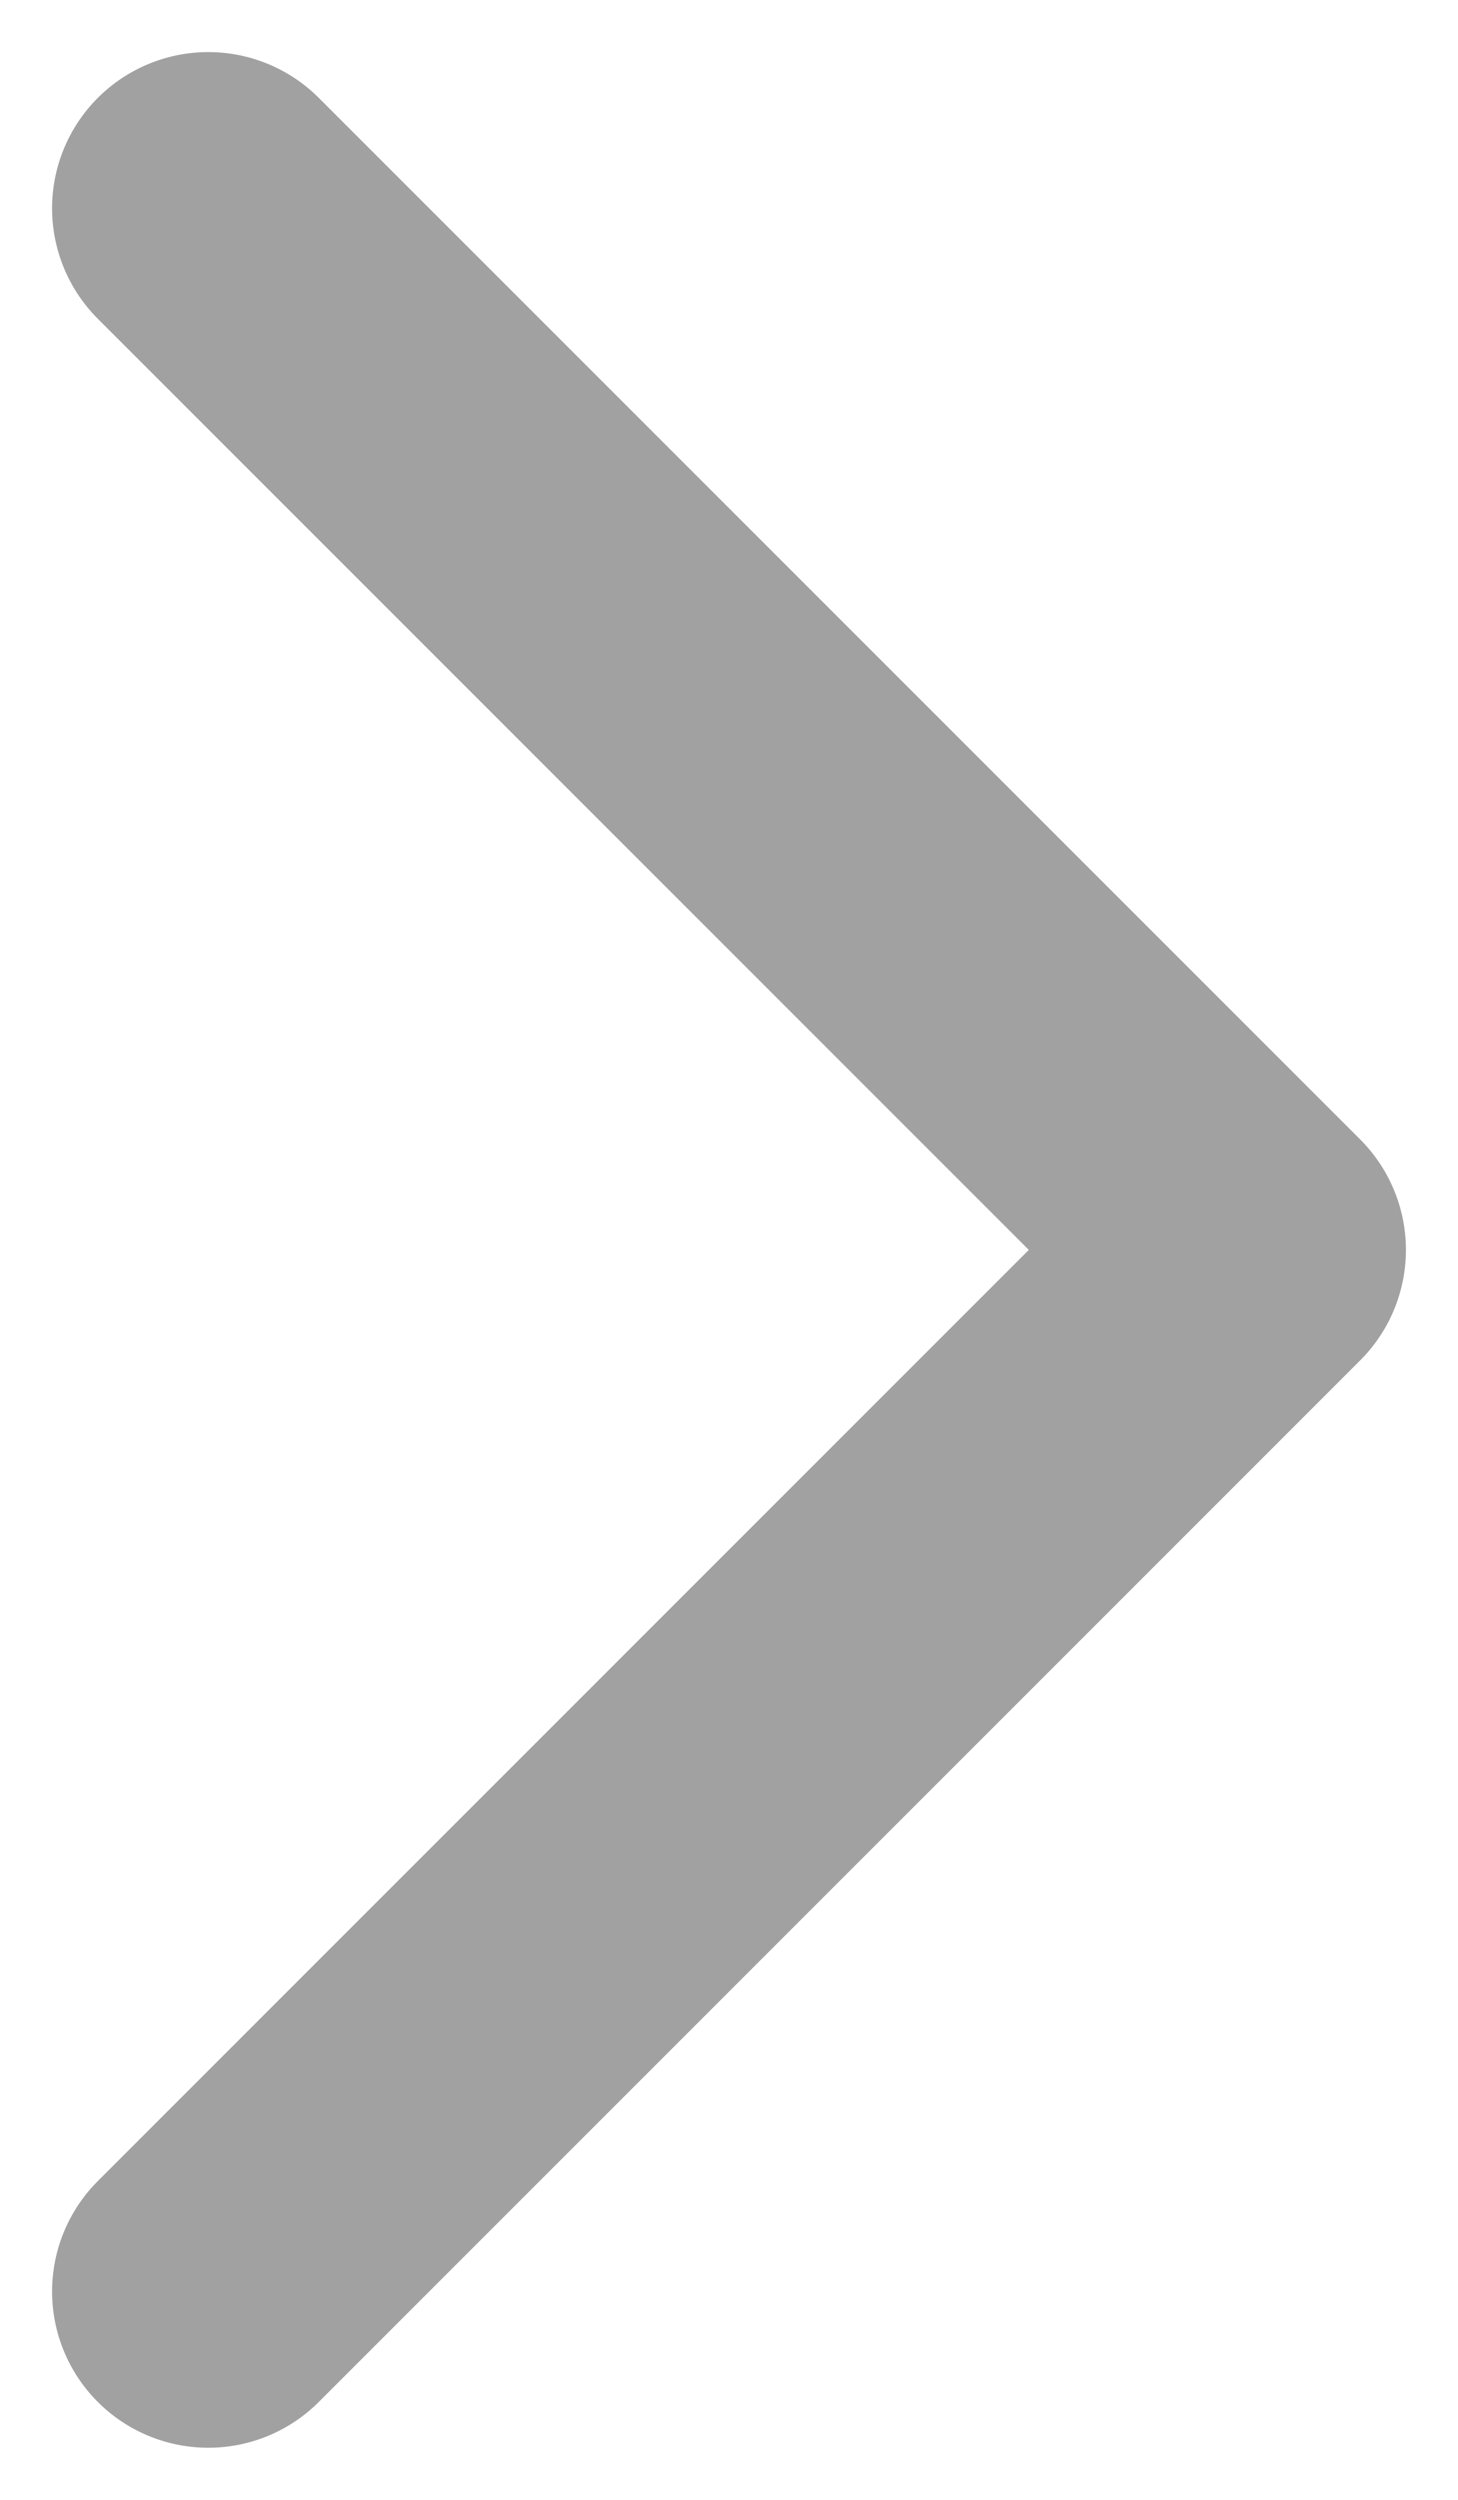 <svg width="7" height="12" viewBox="0 0 7 12" fill="none" xmlns="http://www.w3.org/2000/svg">
<path d="M1 11L6 6L1 1" stroke="#A1A1A1" stroke-width="1.5" stroke-linecap="round" stroke-linejoin="round"/>
</svg>
